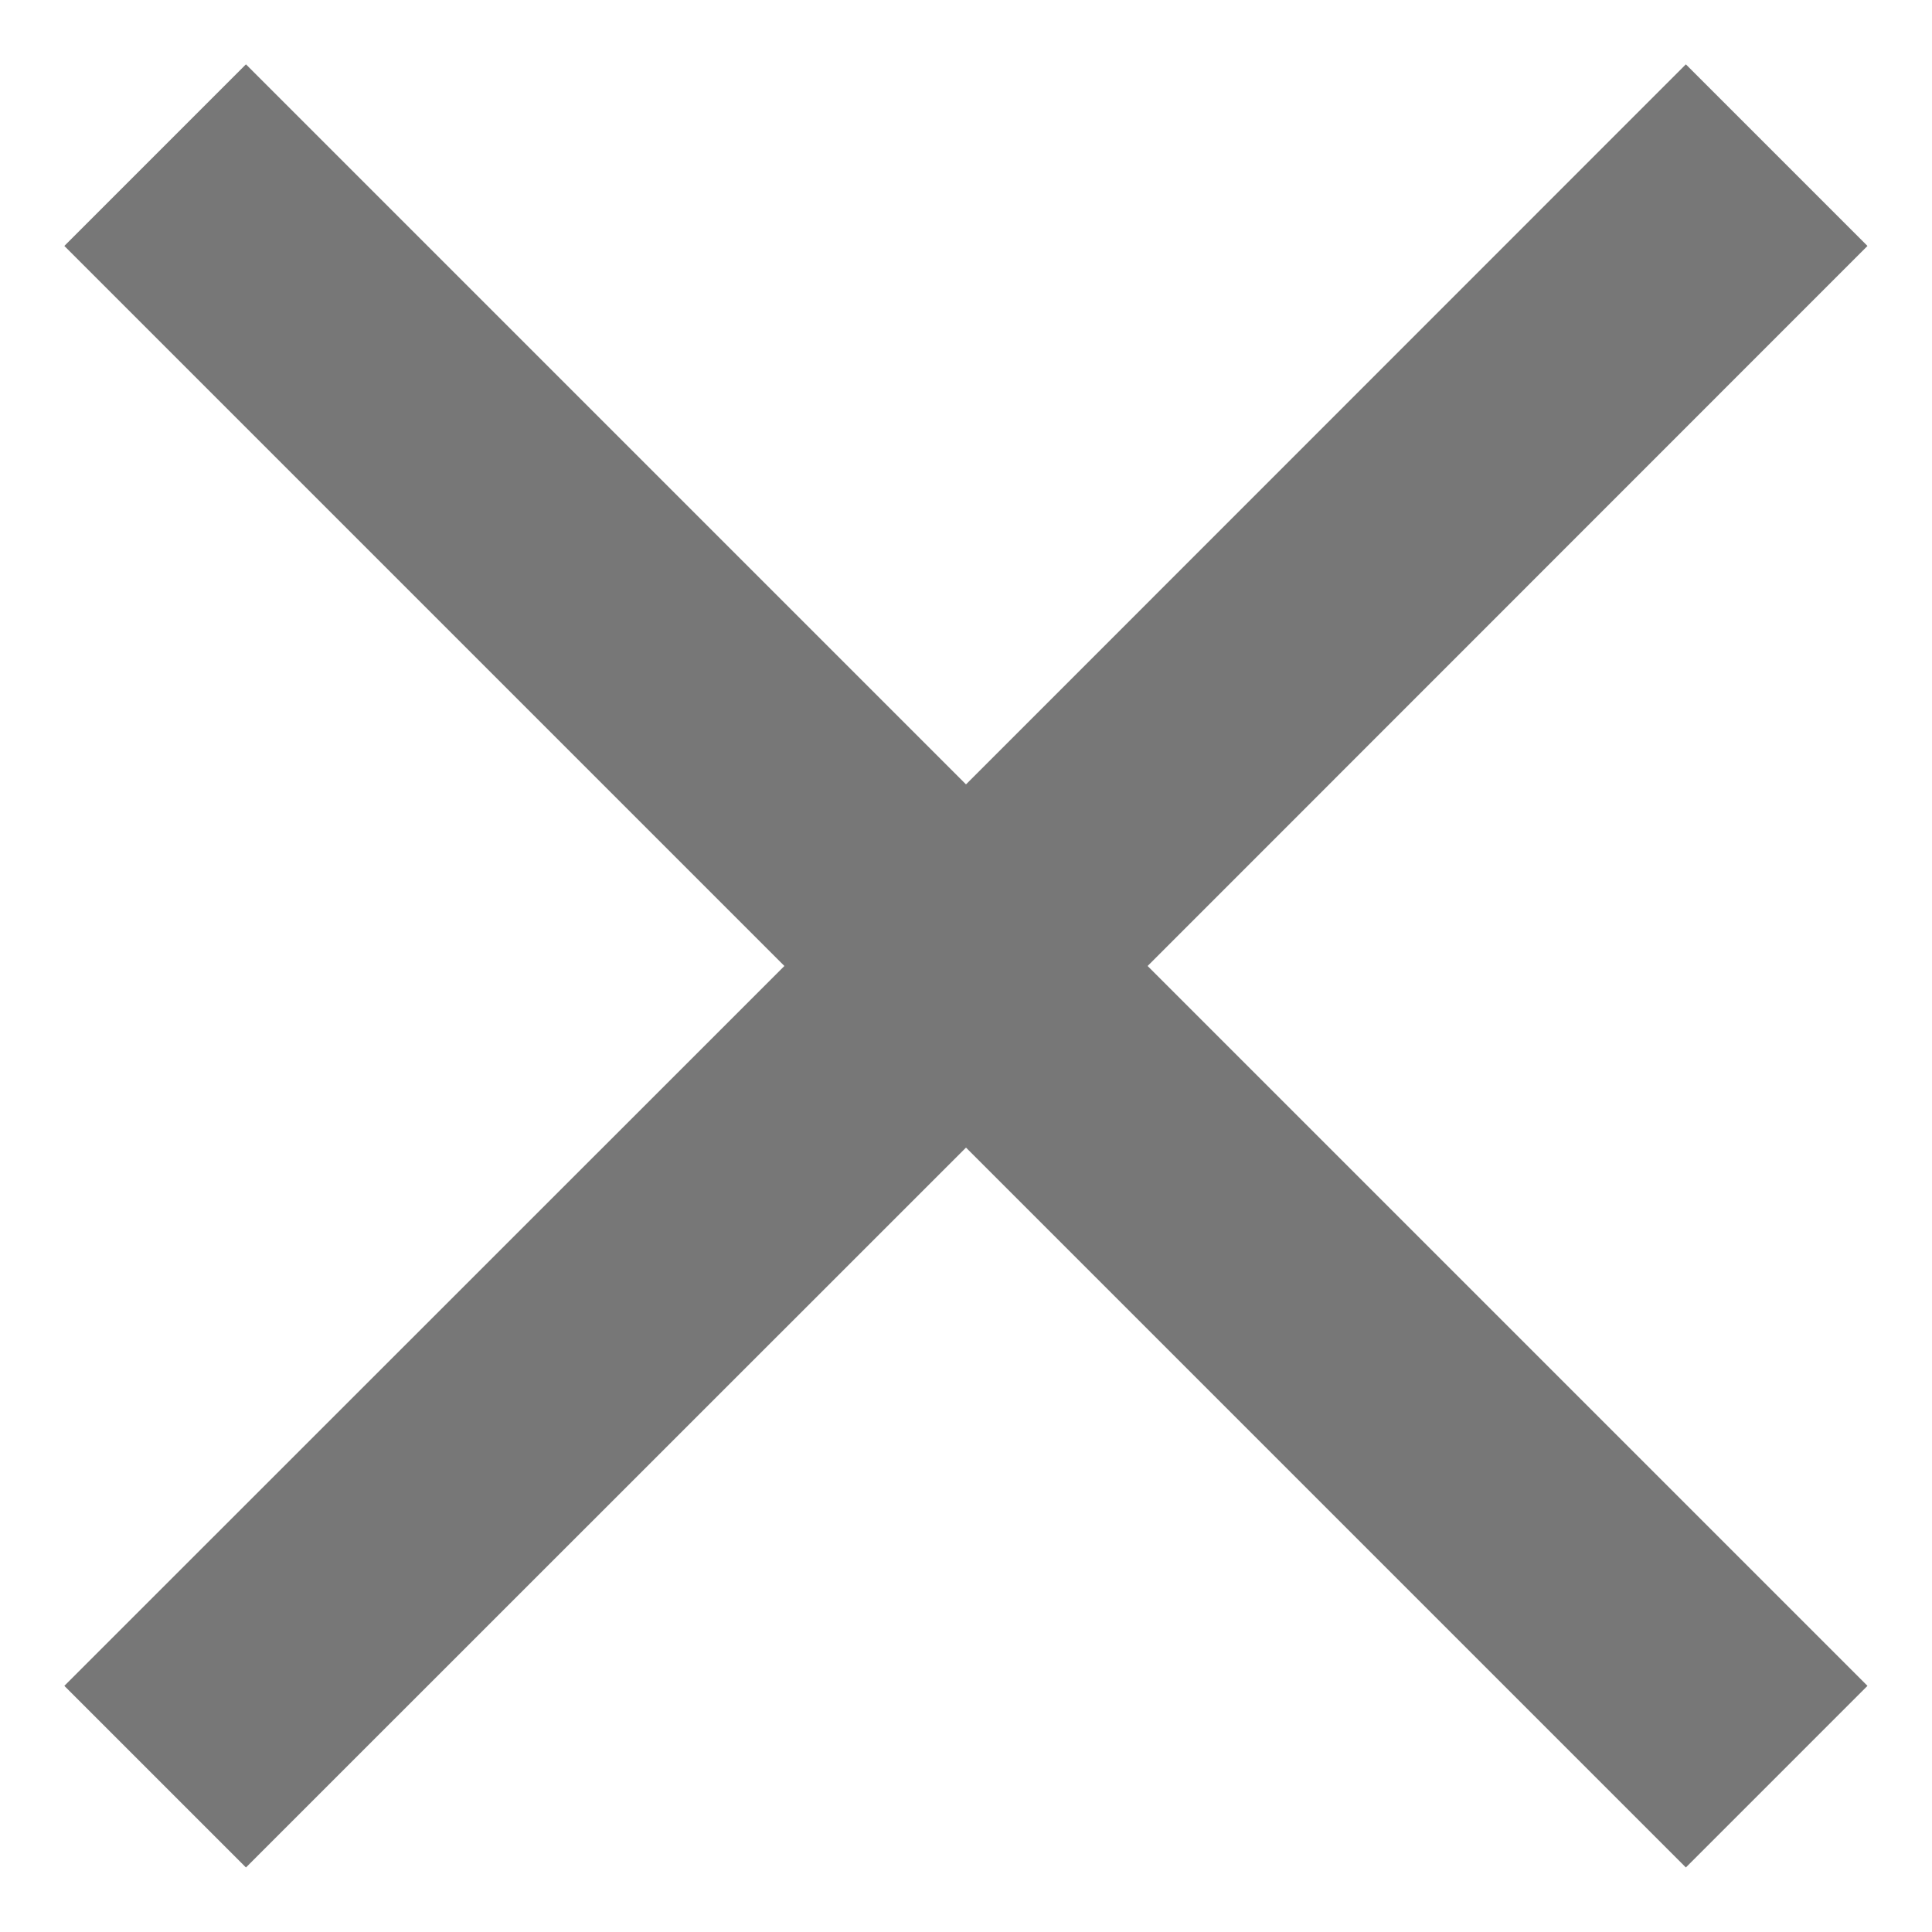 <svg width="10" height="10" viewBox="0 0 10 10" fill="none" xmlns="http://www.w3.org/2000/svg">
<path d="M9.666 1.273L8.726 0.333L5 4.06L1.273 0.333L0.333 1.273L4.06 5L0.333 8.726L1.273 9.666L5 5.94L8.726 9.666L9.666 8.726L5.94 5L9.666 1.273Z" fill="#777777"/>
</svg>
